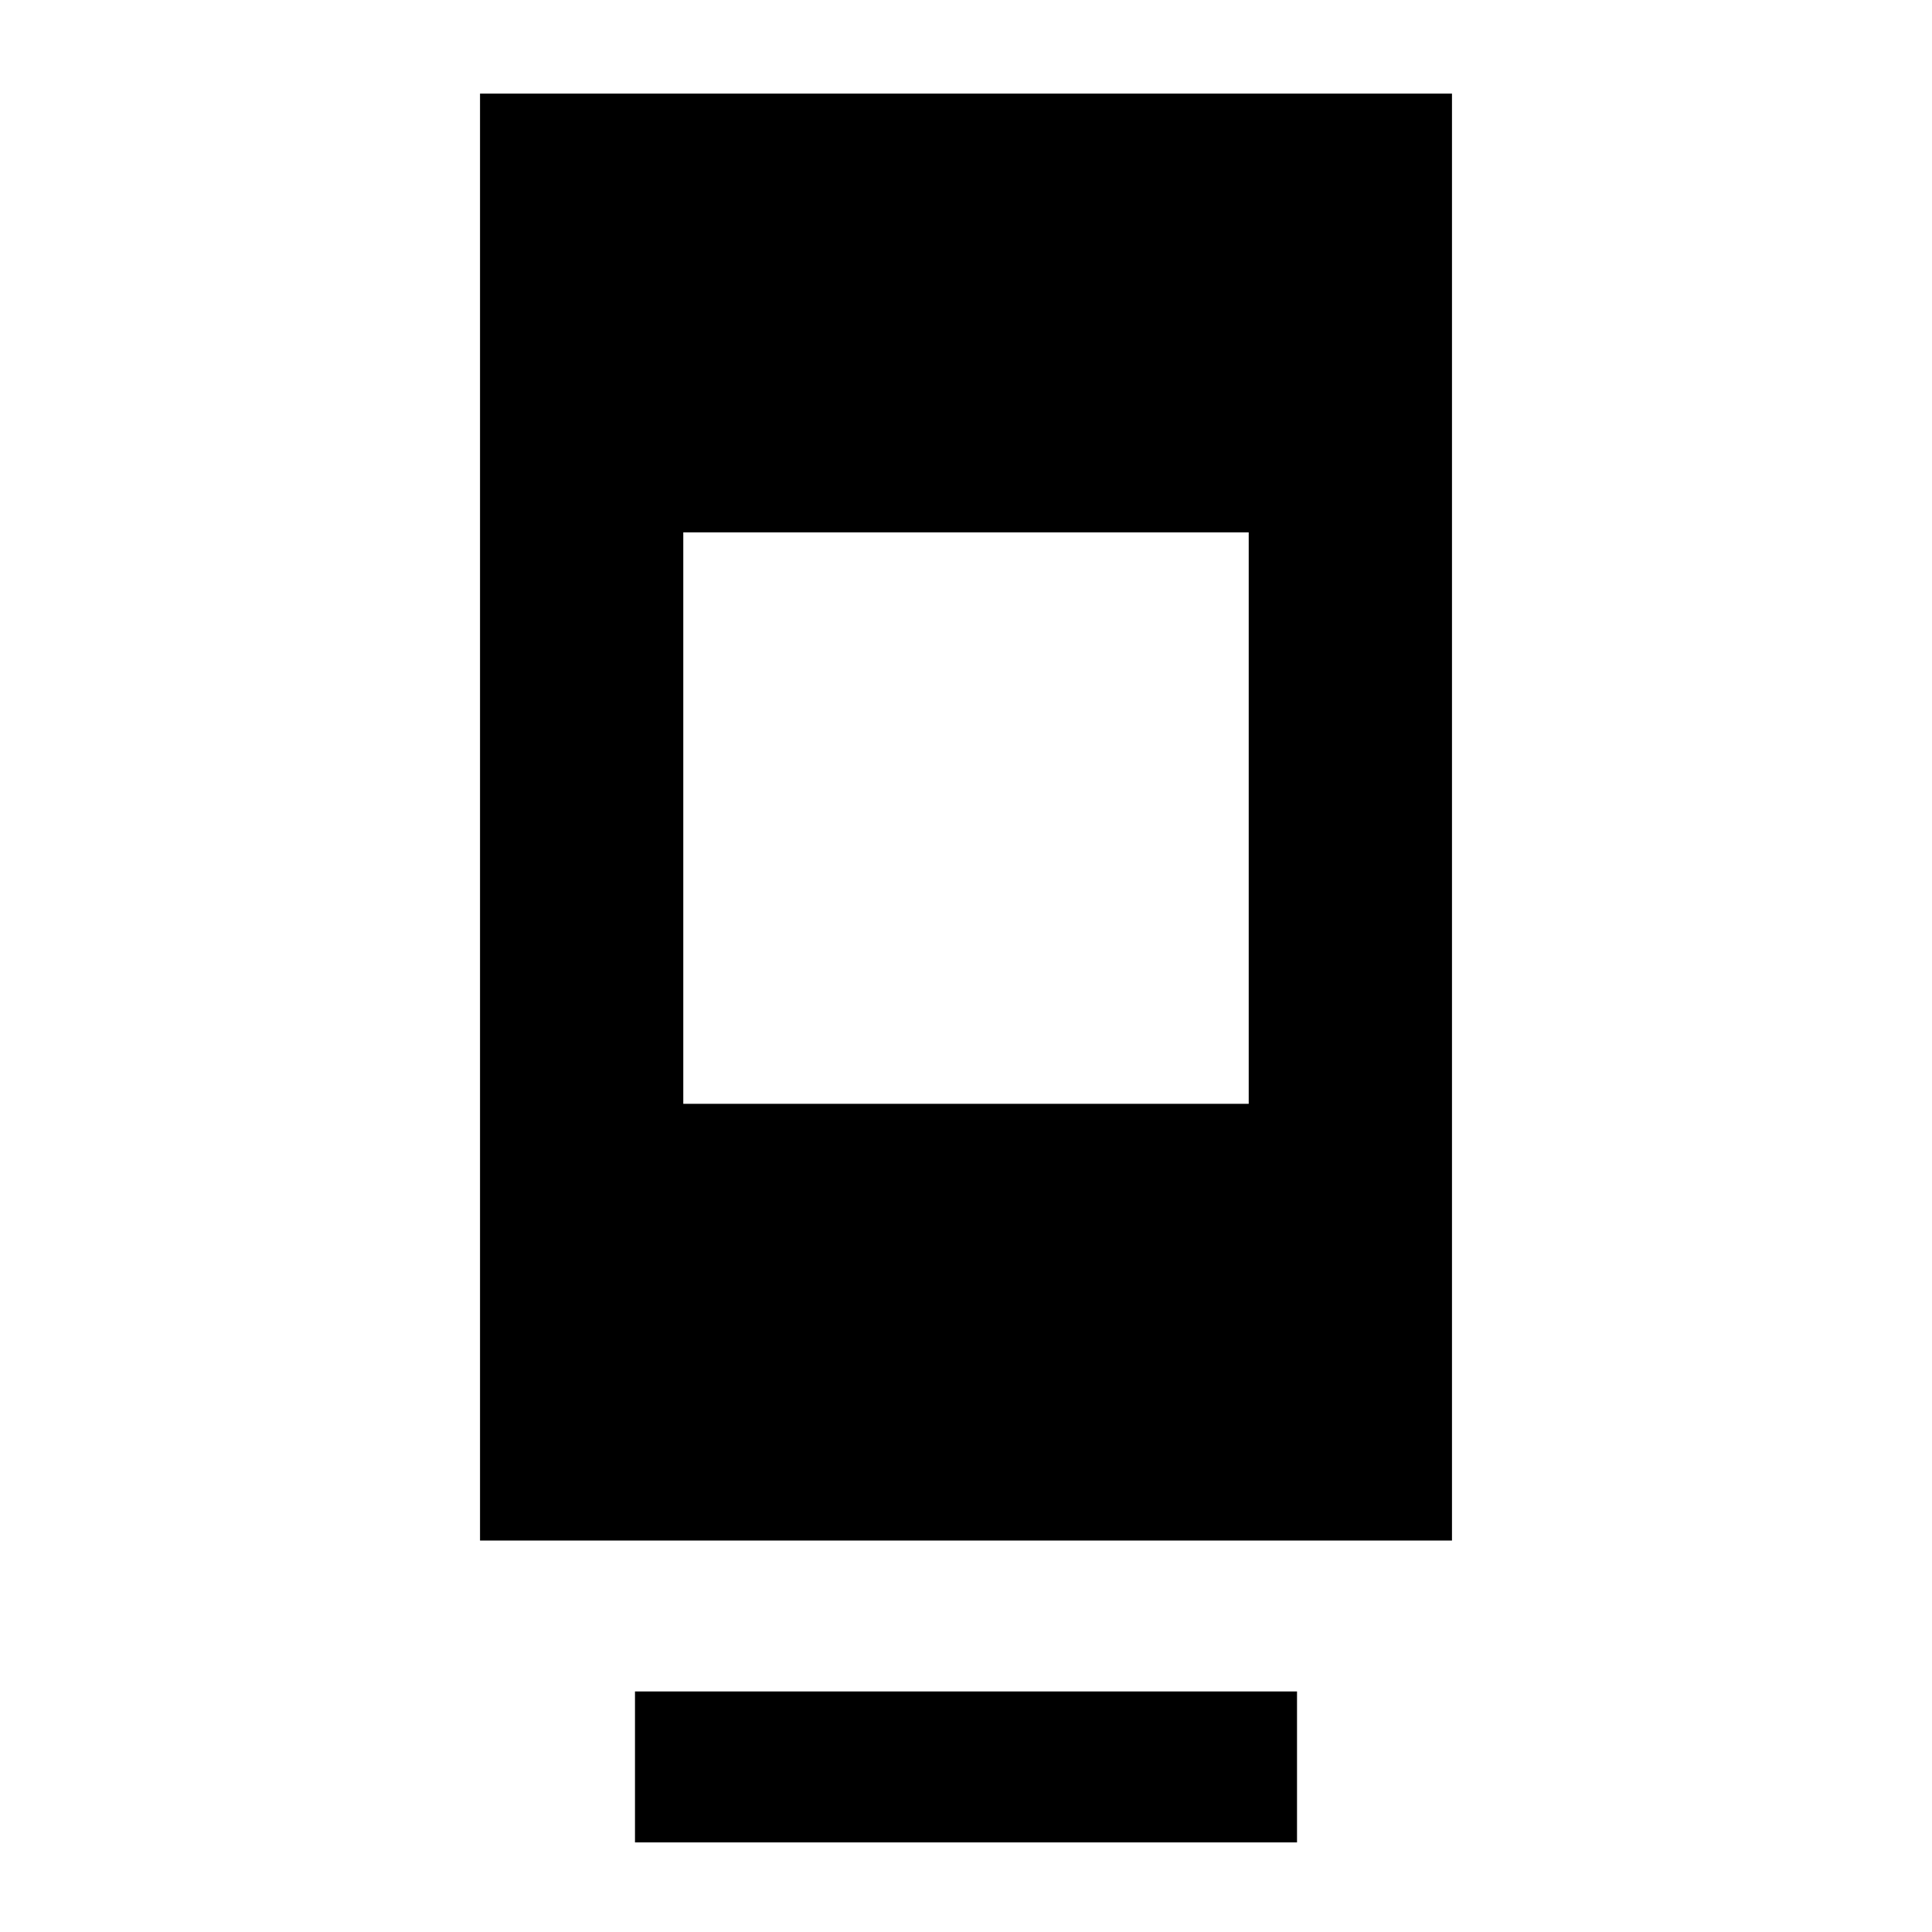 <svg xmlns="http://www.w3.org/2000/svg" height="24" viewBox="0 -960 960 960" width="24"><path d="M315.52-44.52v-75h328.96v75H315.52Zm-77-150v-718.96h482.96v718.96H238.52Zm101-217h280.96v-283.96H339.52v283.96Z"/></svg>